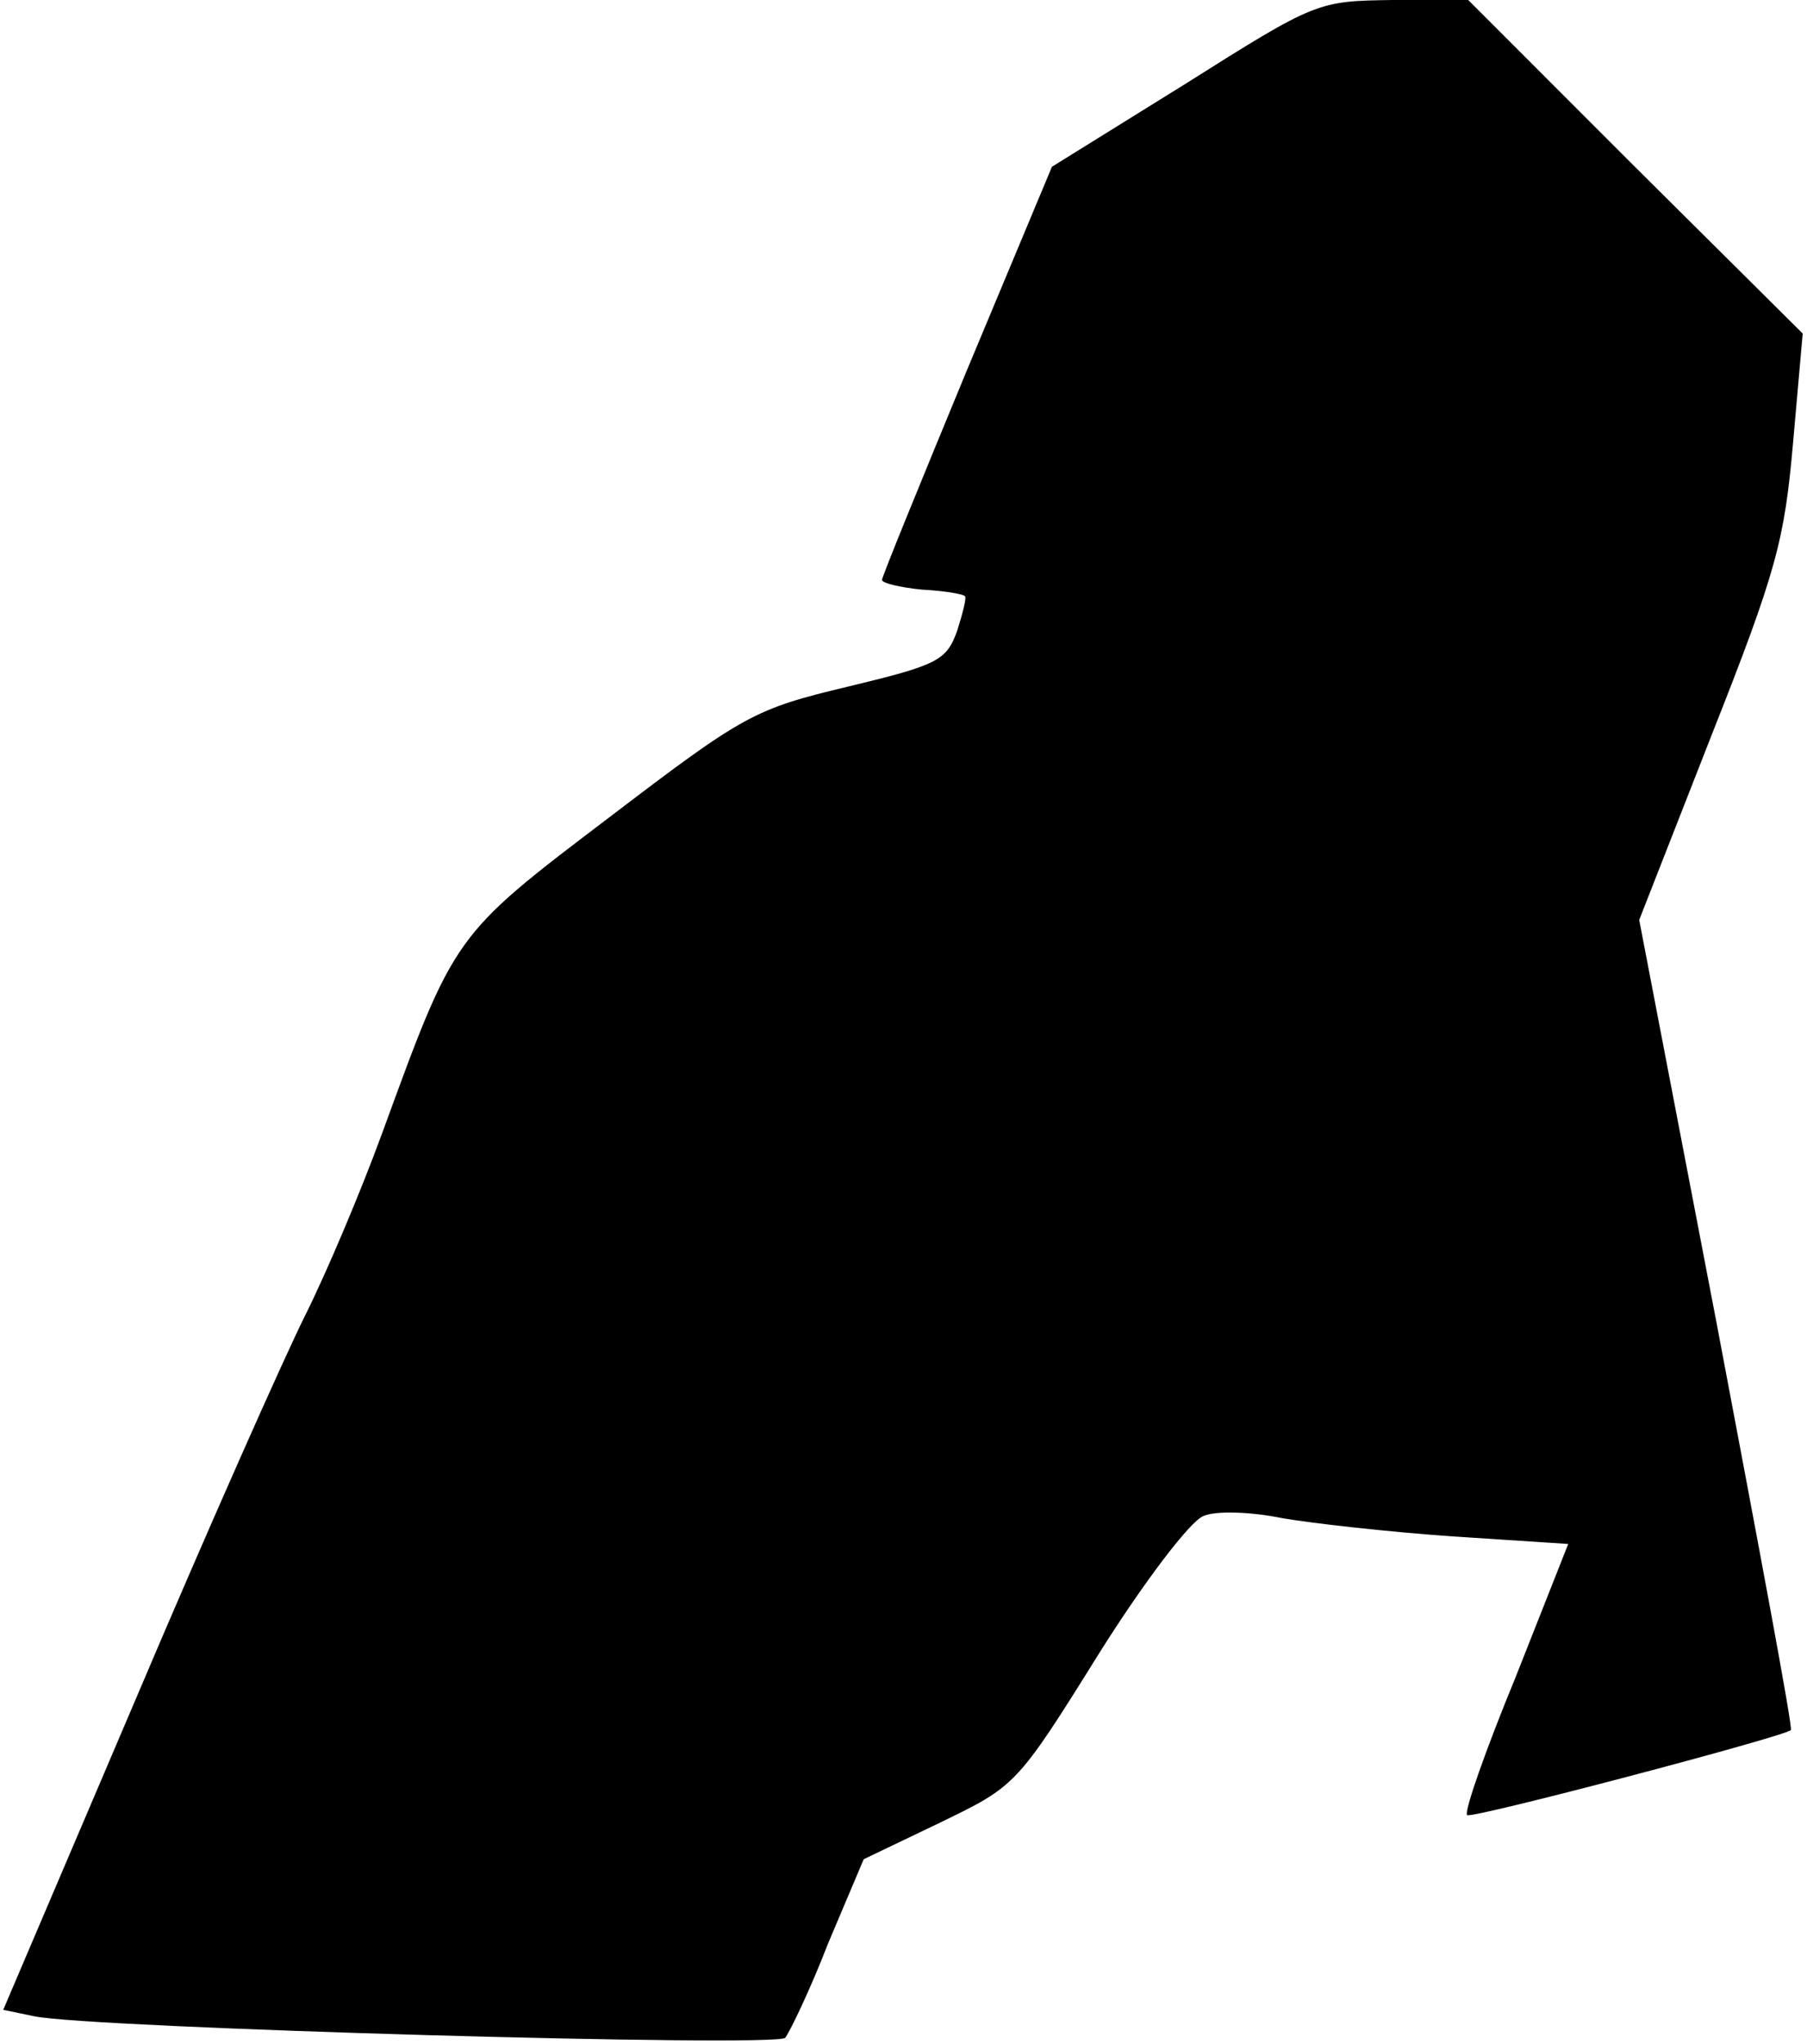 <?xml version="1.0" standalone="no"?>
<!DOCTYPE svg PUBLIC "-//W3C//DTD SVG 20010904//EN"
 "http://www.w3.org/TR/2001/REC-SVG-20010904/DTD/svg10.dtd">
<svg version="1.0" xmlns="http://www.w3.org/2000/svg"
 width="168pt" height="190pt" viewBox="0 0 168 190"
 preserveAspectRatio="xMidYMid meet">
<g transform="translate(0,190) scale(0.1,-0.1)"
fill="#000000" stroke="none">
<path fill="#000000" stroke="none" d="M1102 1822 l-124 -77 -79 -189 c-43
-104 -79 -192 -79 -195 0 -3 17 -7 37 -9 20 -1 38 -4 40 -6 2 -1 -2 -16 -7
-32 -10 -28 -18 -32 -101 -52 -88 -21 -97 -26 -223 -122 -145 -110 -143 -108
-211 -294 -19 -52 -51 -128 -71 -168 -20 -40 -92 -202 -159 -360 l-122 -286
29 -6 c53 -11 689 -29 698 -20 4 5 23 44 40 88 l33 78 71 34 c70 34 71 34 147
156 42 67 86 125 98 129 11 5 44 4 73 -2 29 -5 101 -13 159 -17 l107 -7 -49
-124 c-28 -68 -48 -125 -45 -128 3 -4 295 73 301 79 2 2 -30 172 -69 378 l-72
375 67 171 c61 154 68 182 76 272 l9 102 -156 155 -155 155 -70 0 c-70 -1 -71
-1 -193 -78z"/>
</g>
</svg>
